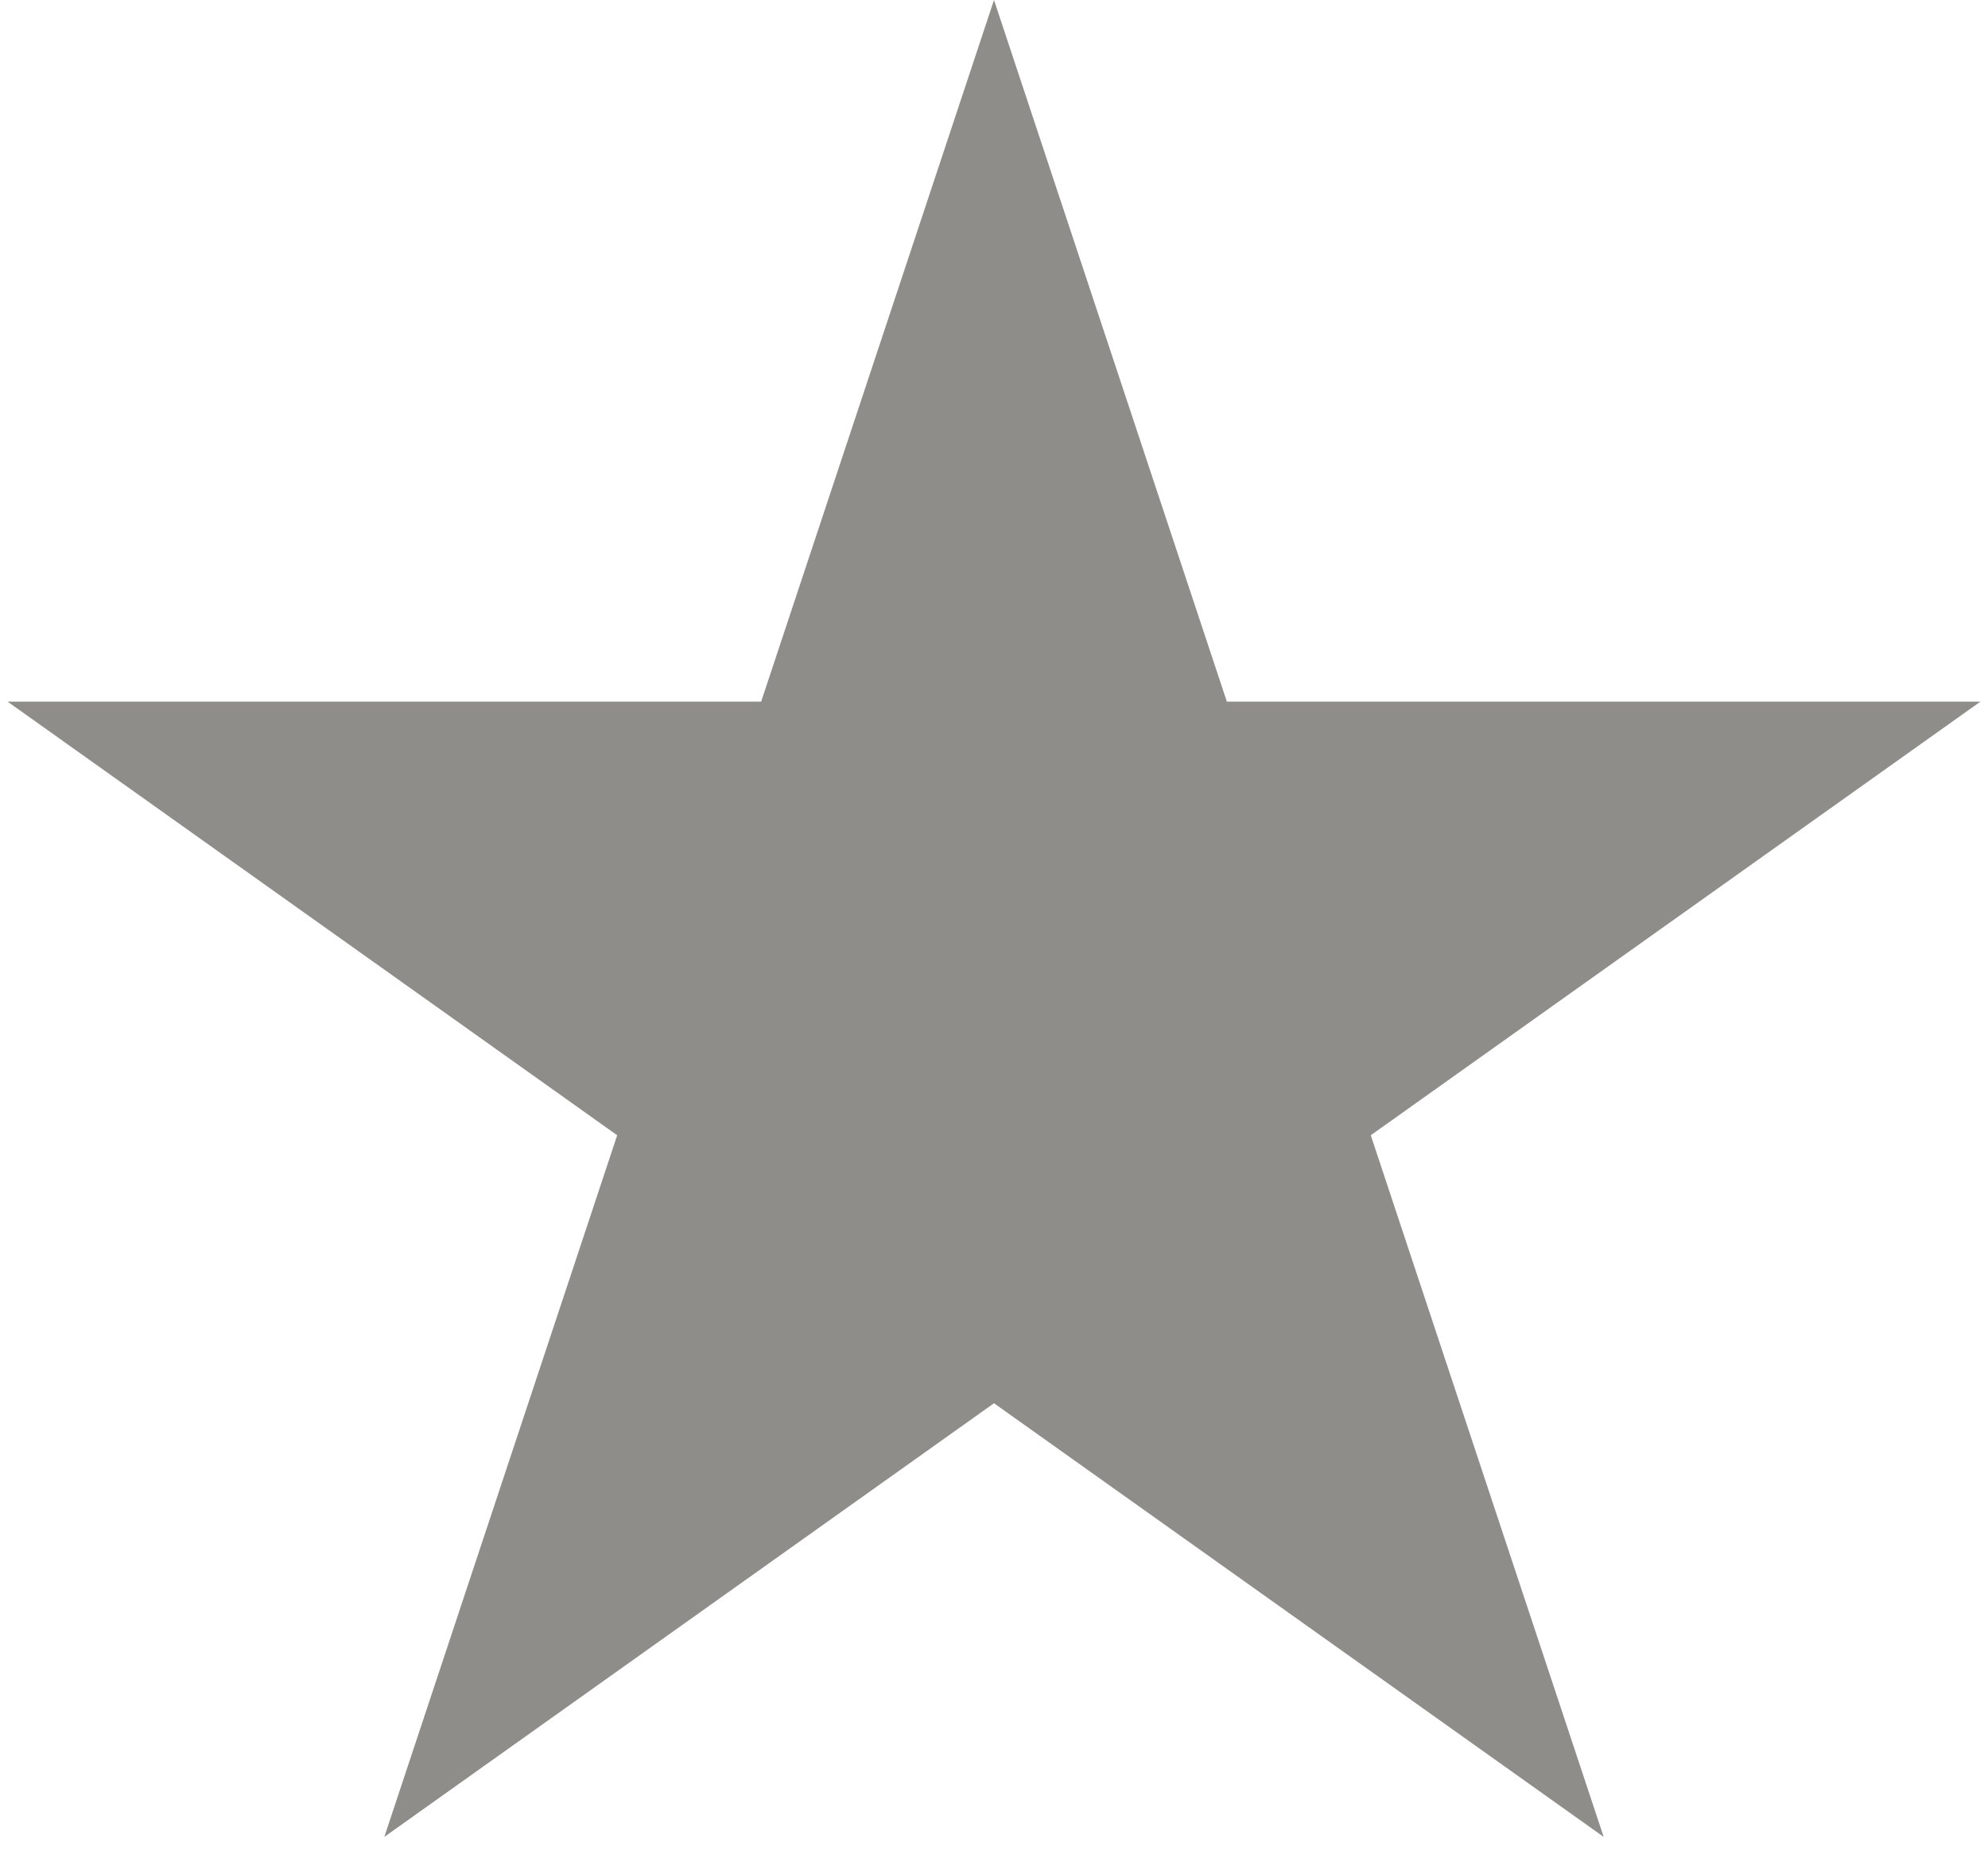 <svg width="46" height="43" viewBox="0 0 46 43" fill="none" xmlns="http://www.w3.org/2000/svg">
<path id="Star 1" d="M23 0L28.388 16.238H45.825L31.718 26.274L37.107 42.512L23 32.476L8.893 42.512L14.281 26.274L0.175 16.238H17.612L23 0Z" fill="#8E8D8A"/>
</svg>
